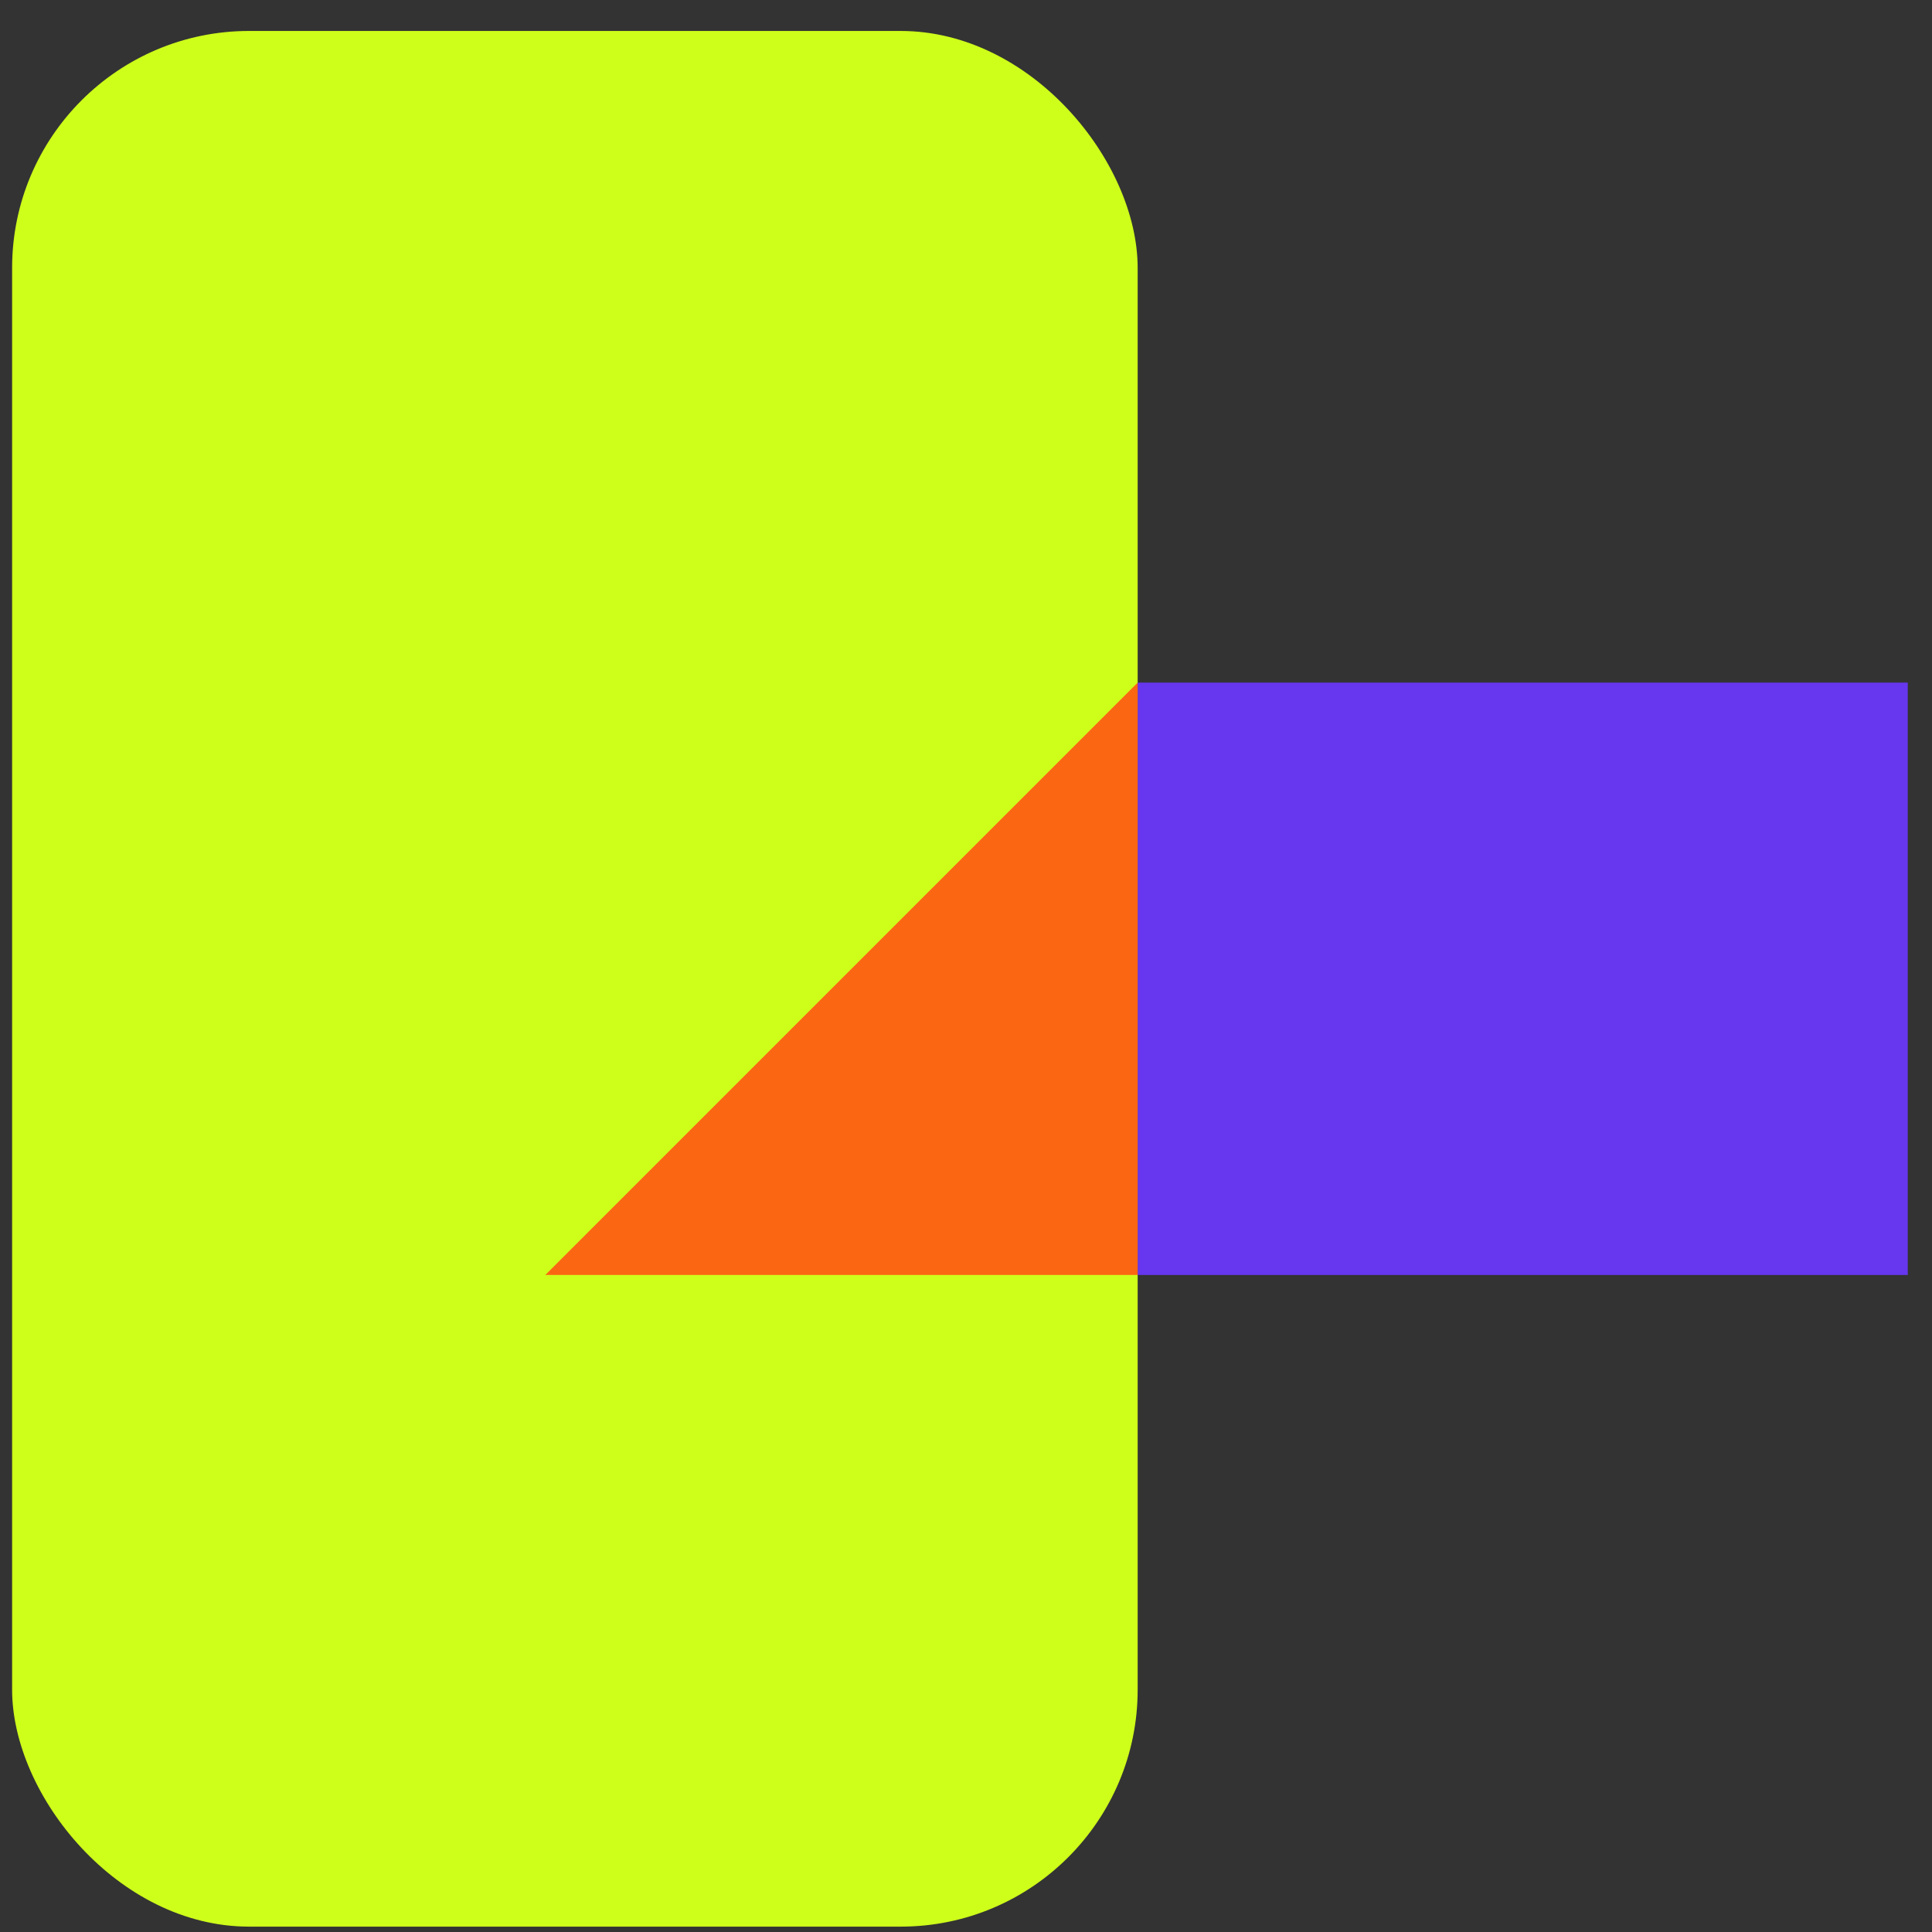 <svg width="41" height="41" viewBox="0 0 41 41" fill="none" xmlns="http://www.w3.org/2000/svg">
<rect x="0" y="0" width="41" height="41" fill="#333333" stroke="none"/>
<rect x="0.257" y="0.657" width="23.886" height="40.229" rx="5.029" fill="#CEFF1A"/>
<rect x="24.143" y="14.486" width="16.343" height="12.571" fill="#6637EE"/>
<path d="M24.143 14.486L11.572 27.057H24.143V14.486Z" fill="#FB6612"/>
</svg>
